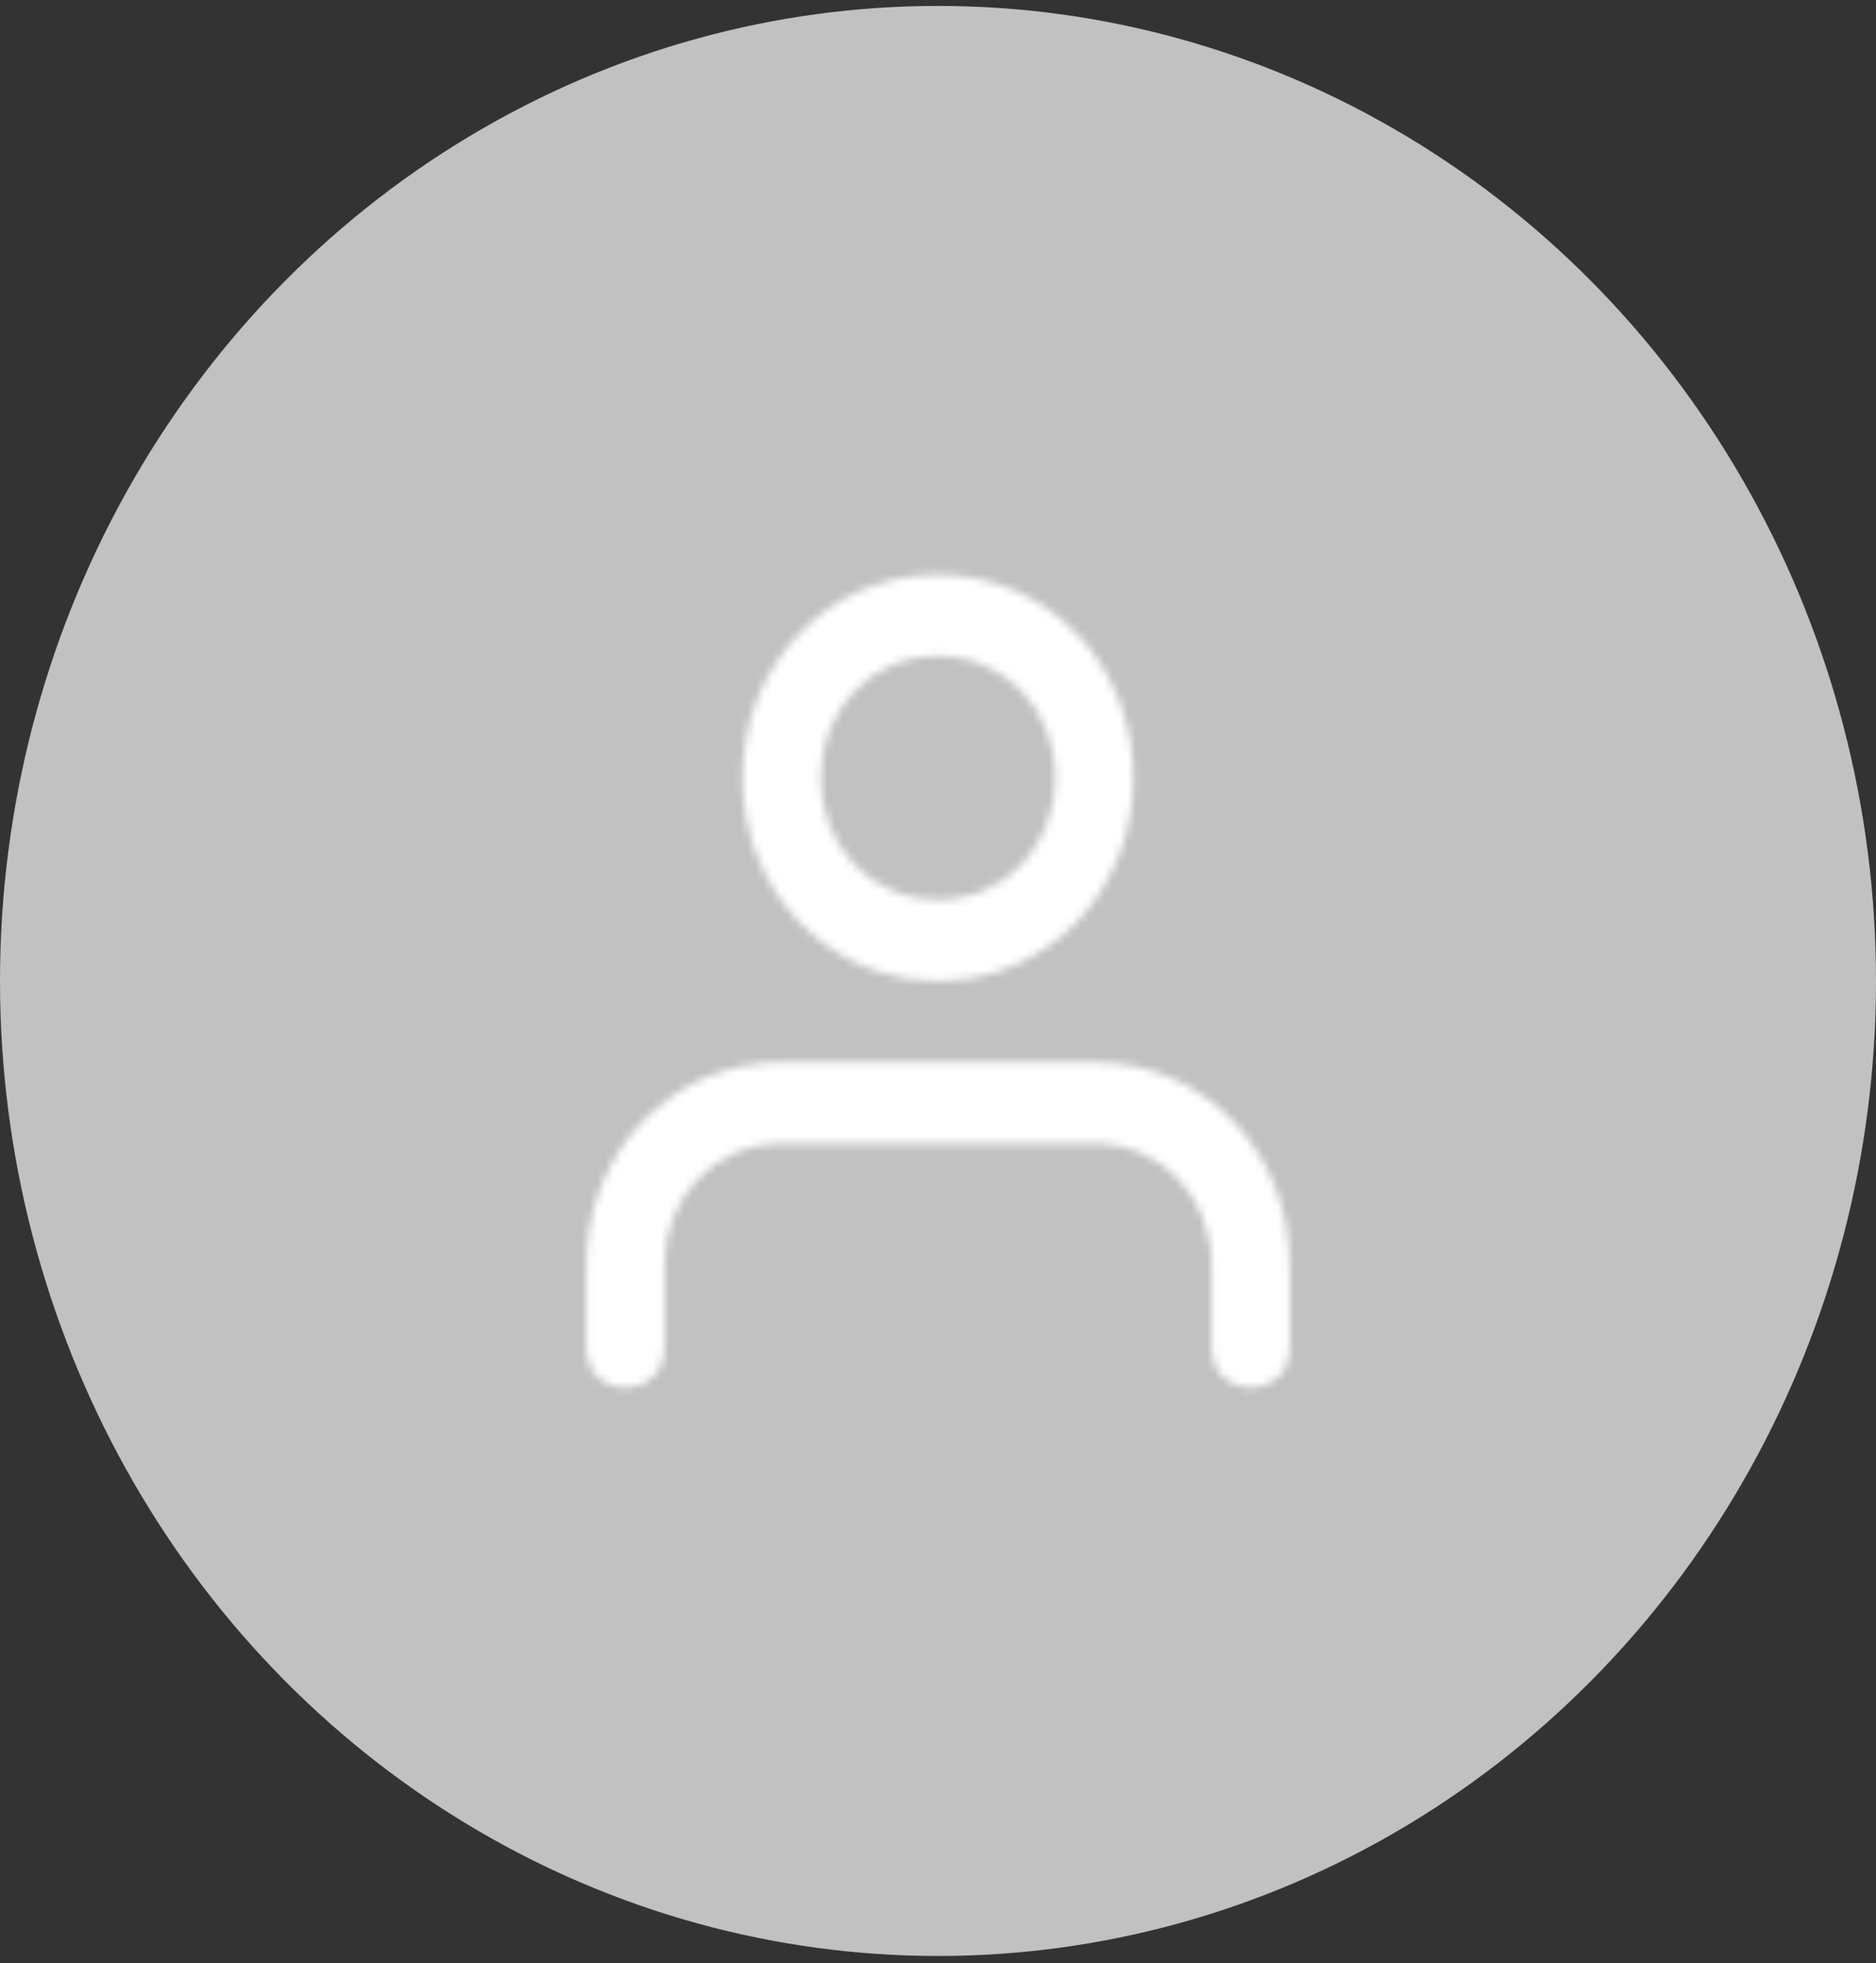 <svg width="237" height="248" viewBox="0 0 237 248" fill="none" xmlns="http://www.w3.org/2000/svg">
<rect x="0" y="0" width="237" height="248" fill="#333333" stroke="none"/>
<g clip-path="url(#clip0_76_4766)">
<ellipse cx="118.5" cy="123.929" rx="118.5" ry="123.181" fill="#C1C1C1"/>
</g>
<mask id="mask0_76_4766" style="mask-type:alpha" maskUnits="userSpaceOnUse" x="74" y="72" width="89" height="104">
<path fill-rule="evenodd" clip-rule="evenodd" d="M93.812 98.266C93.812 83.895 104.675 72.603 118.5 72.603C132.325 72.603 143.188 83.895 143.188 98.266C143.188 112.637 132.325 123.929 118.5 123.929C104.675 123.929 93.812 112.637 93.812 98.266ZM162.938 159.856V170.122C162.938 173.201 160.963 175.254 158 175.254C155.037 175.254 153.062 173.201 153.062 170.122V159.856C153.062 151.131 146.644 144.459 138.25 144.459H98.75C90.356 144.459 83.938 151.131 83.938 159.856V170.122C83.938 173.201 81.963 175.254 79 175.254C76.037 175.254 74.062 173.201 74.062 170.122V159.856C74.062 145.485 84.925 134.194 98.75 134.194H138.25C152.075 134.194 162.938 145.485 162.938 159.856ZM118.5 113.664C110.106 113.664 103.688 106.991 103.688 98.266C103.688 89.541 110.106 82.869 118.5 82.869C126.894 82.869 133.312 89.541 133.312 98.266C133.312 106.991 126.894 113.664 118.5 113.664Z" fill="white"/>
</mask>
<g mask="url(#mask0_76_4766)">
<rect x="59.25" y="62.338" width="118.5" height="123.181" fill="white"/>
</g>
<defs>
<clipPath id="clip0_76_4766">
<rect width="237" height="246.361" fill="white" transform="translate(0 0.748)"/>
</clipPath>
</defs>
</svg>
